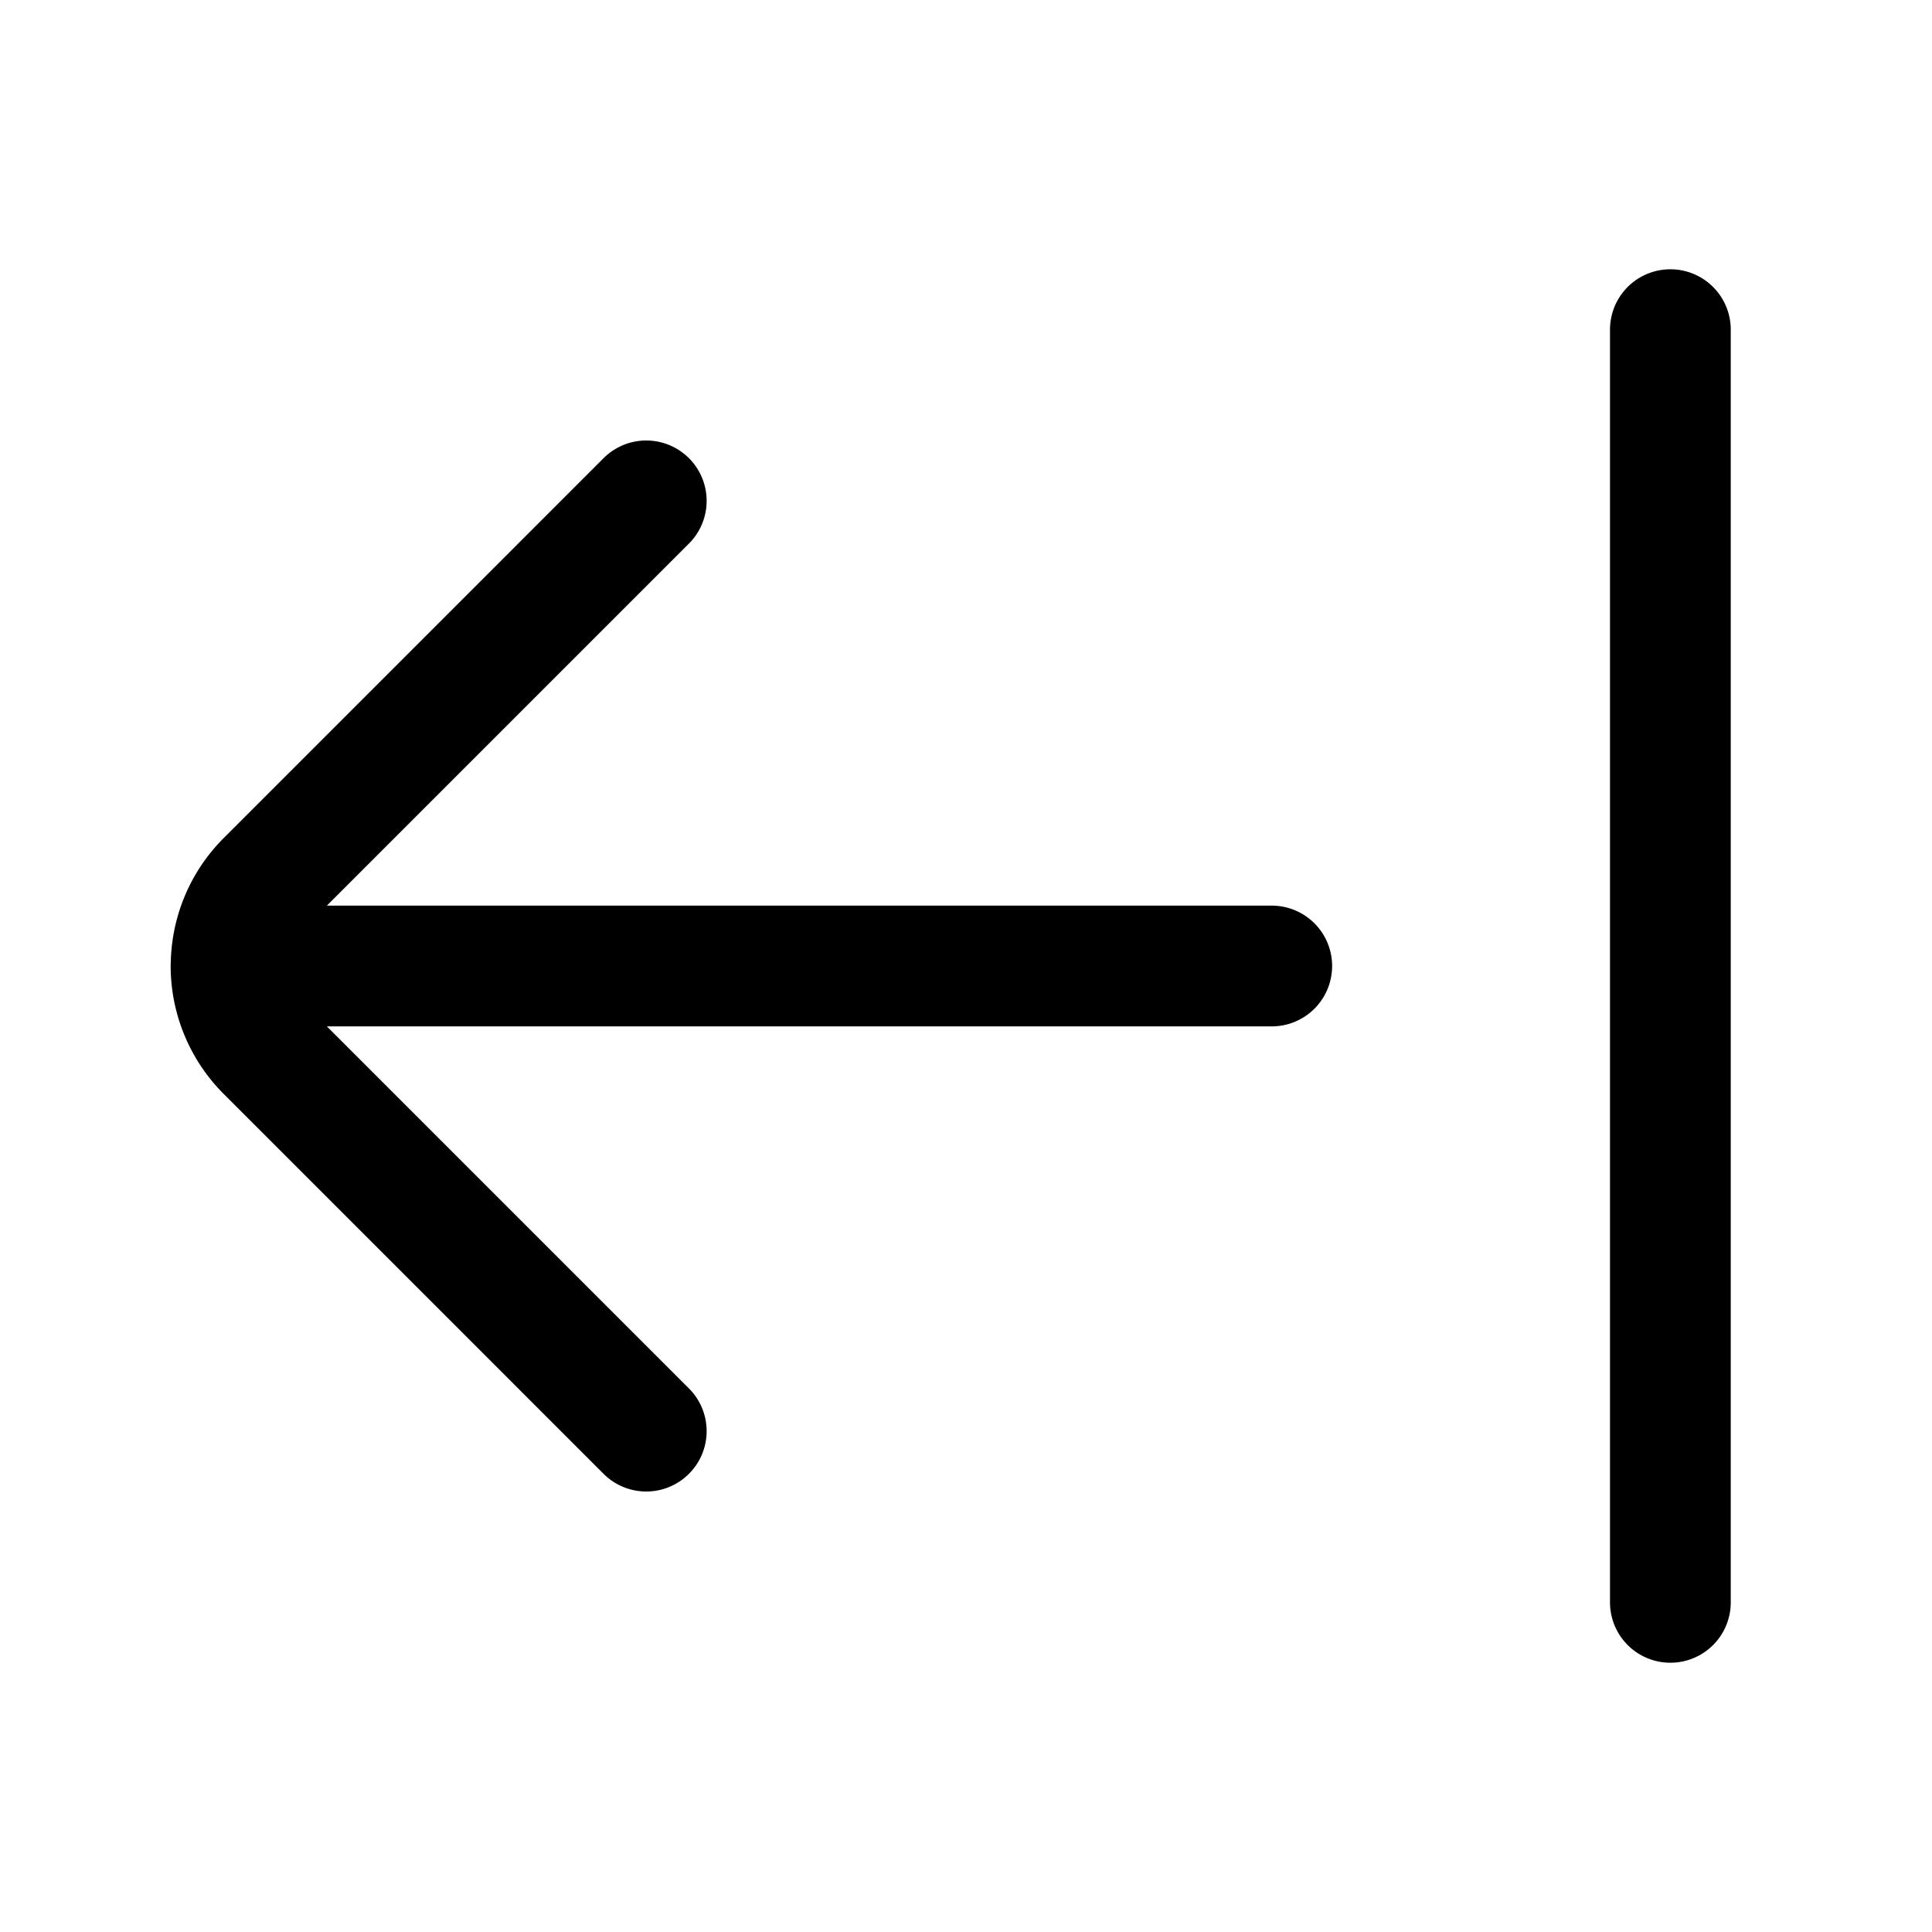 <svg xmlns="http://www.w3.org/2000/svg" width="3em" height="3em" viewBox="0 0 24 24"><path fill="none" stroke="currentColor" stroke-linecap="round" stroke-linejoin="round" stroke-width="1.5" d="M15.798 12H2.871m5.157-5.778l-4.717 4.717c-.293.293-.44.677-.44 1.061m5.157 5.778l-4.717-4.717A1.5 1.5 0 0 1 2.87 12m17.88-7.905v15.81"/></svg>